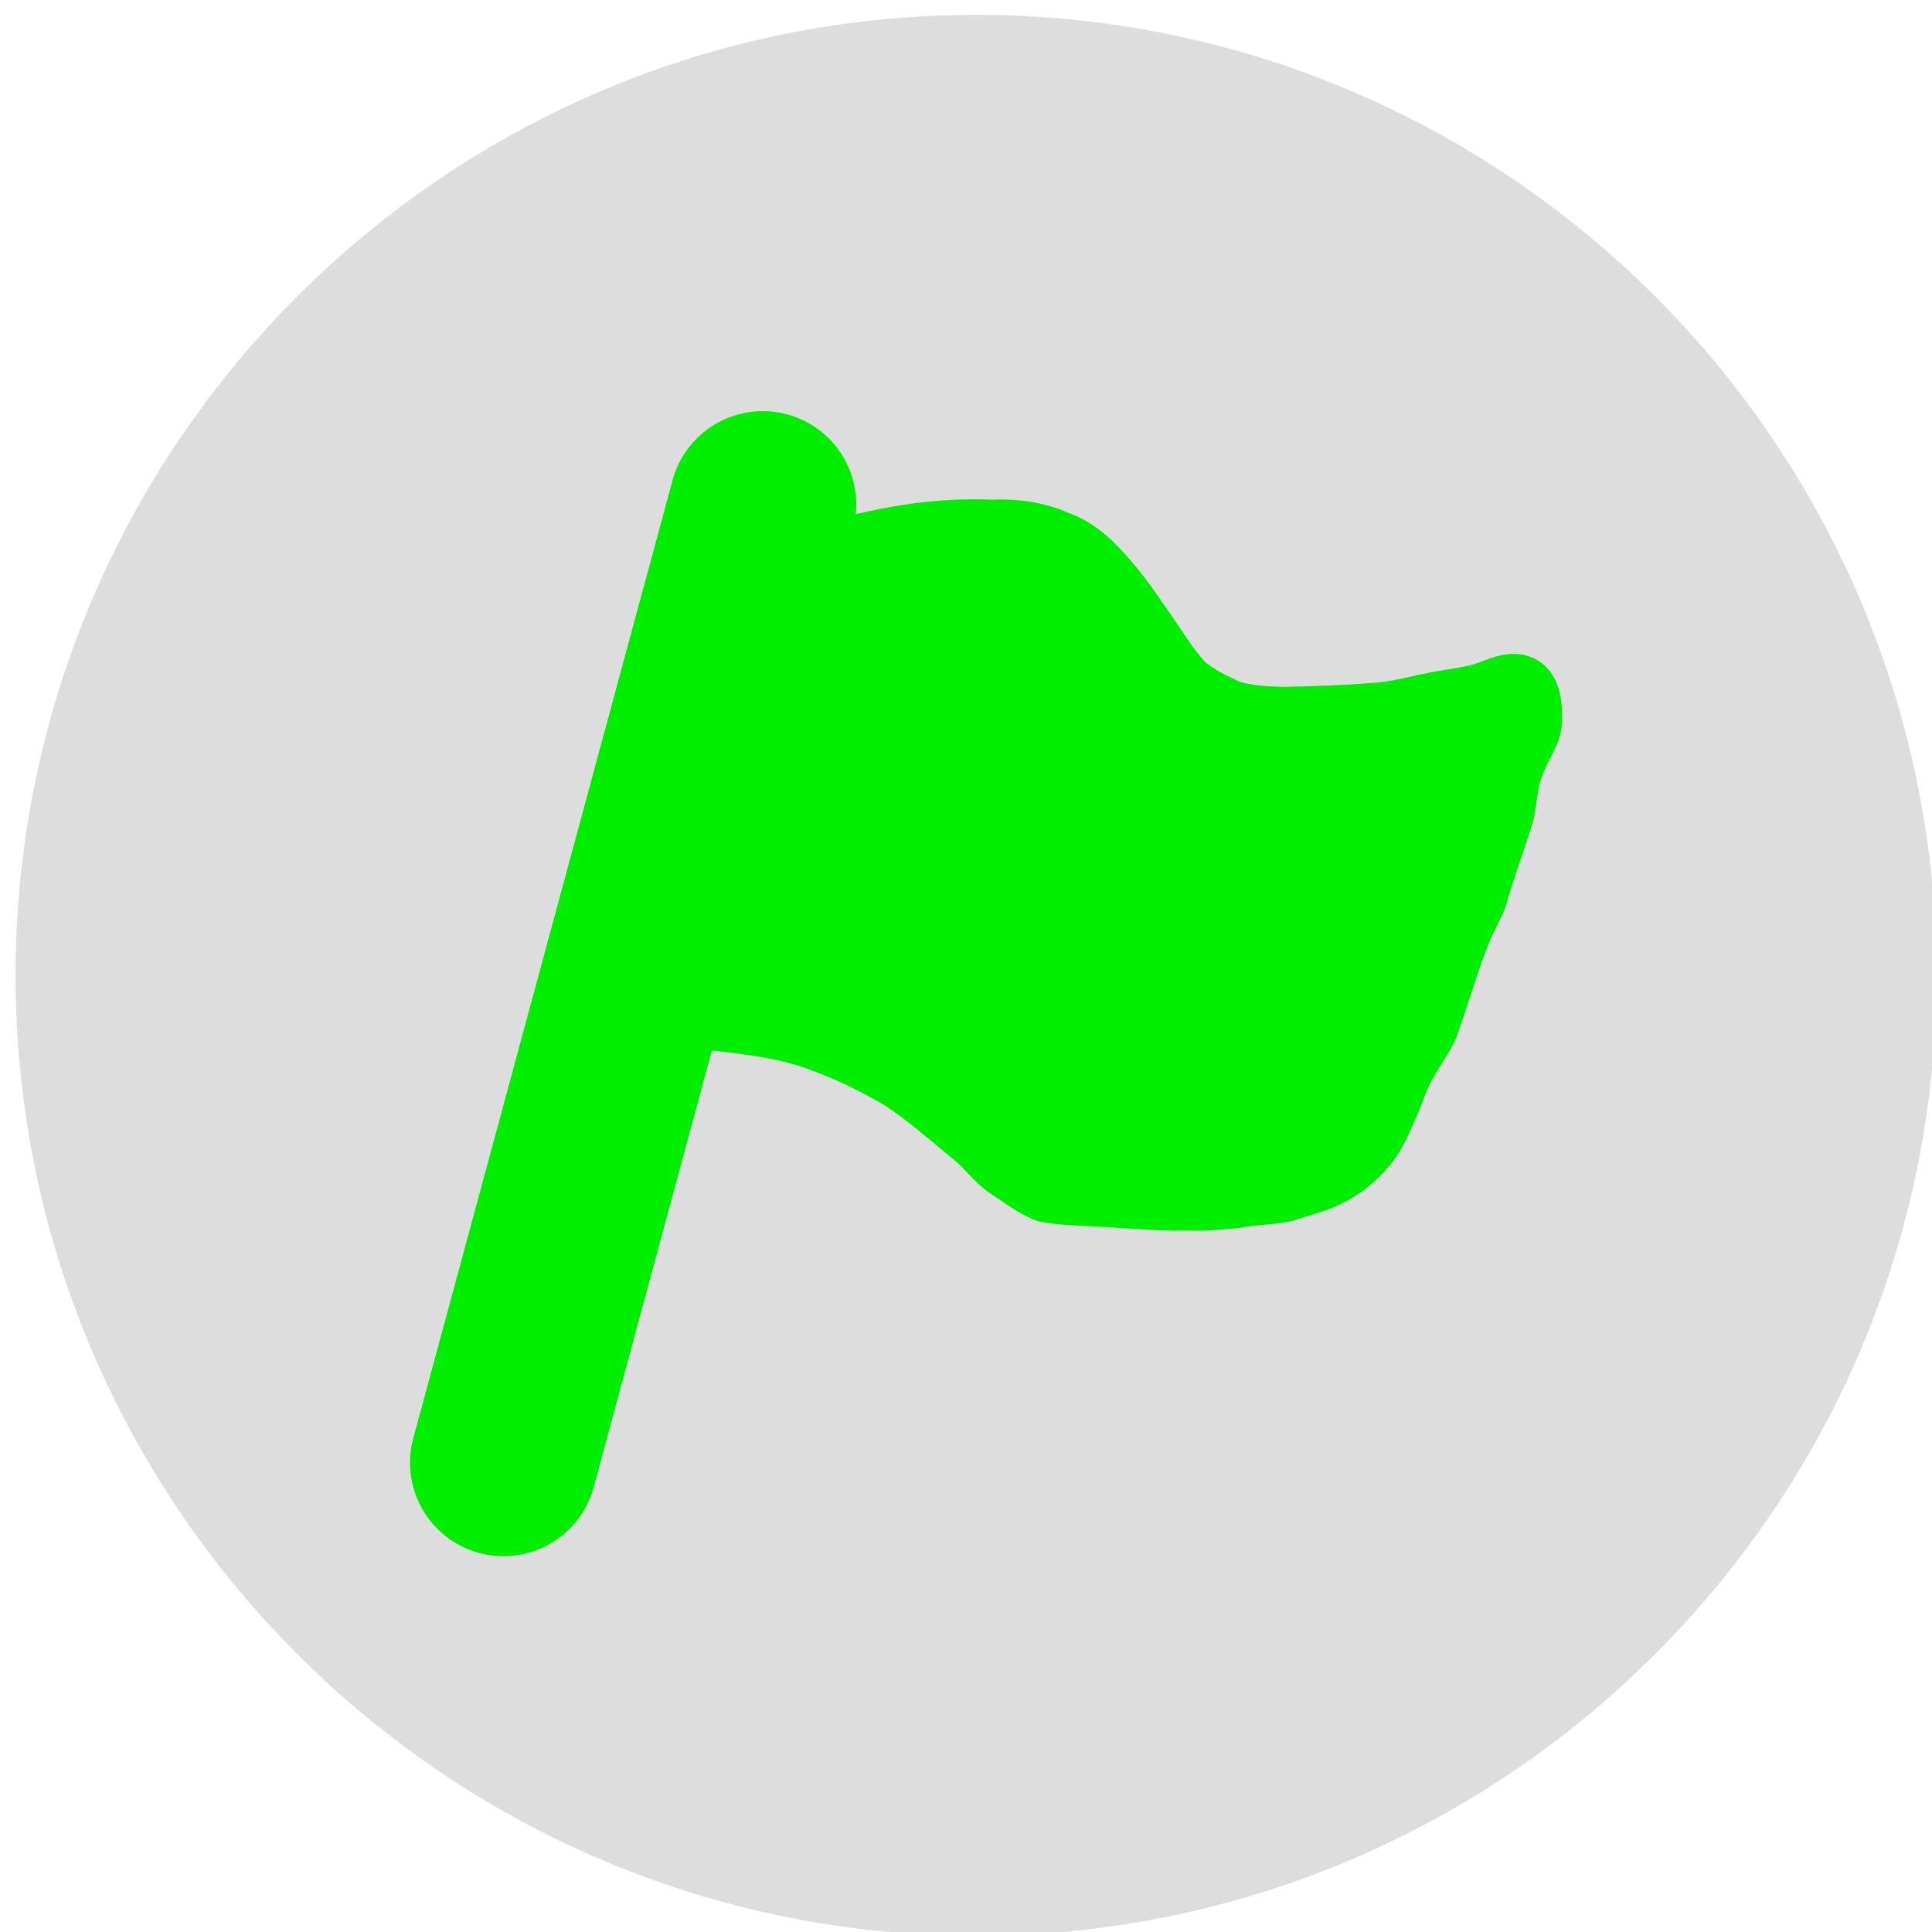 <svg version="1.1" width="32" height="32" xmlns="http://www.w3.org/2000/svg" xmlns:xlink="http://www.w3.org/1999/xlink">
  <!-- Exported by Scratch - http://scratch.mit.edu/ -->
  <path id="path1435" fill="#ddd" stroke-width="0.306" d="M 4.233 289.436 C 5.152 289.436 5.985 289.809 6.588 290.412 C 7.191 291.015 7.564 291.848 7.564 292.767 C 7.564 293.686 7.191 294.518 6.588 295.121 C 5.985 295.724 5.152 296.098 4.233 296.098 C 3.314 296.098 2.482 295.724 1.879 295.121 C 1.276 294.518 0.902 293.686 0.902 292.767 C 0.902 291.848 1.276 291.015 1.879 290.412 C 2.482 289.809 3.314 289.436 4.233 289.436 Z " transform="matrix(4.776, 0, 0, 4.776, -4.05, -1382.1)"/>
  <g id="ID0.8661412931978703" transform="matrix(0.441, 0, 0, 0.441, -63.75, -63.05)">
    <path id="ID0.8452634159475565" fill="none" stroke="#00EE00" stroke-width="4" stroke-linecap="round" d="M 229.750 189.900 L 234.500 169.200 " transform="matrix(1.754, 0.068, -0.068, 1.754, -226.6, -150.8)"/>
    <path id="ID0.17018366372212768" fill="#00EE00" stroke="#00EE00" stroke-width="2" stroke-linecap="round" d="M 171.500 169 C 171.084 169.693 170.699 172.239 170.300 173.850 C 170.116 174.595 169.946 175.346 169.800 176.100 C 169.646 176.895 169.574 177.709 169.400 178.500 C 168.775 181.340 167.970 184.149 167.400 187 C 167.257 187.713 167.573 188.391 167.300 189 C 167.035 189.591 165.900 190.350 165.900 190.350 C 165.700 190.700 167.300 190.100 168.200 190 C 168.800 189.800 169.500 189.900 170.200 190 C 171.500 190.100 172.900 190.200 174.200 190.600 C 175.500 191 176.800 191.600 178 192.300 C 179.100 193 180.100 193.900 181.200 194.800 C 181.700 195.200 182.100 195.800 182.700 196.200 C 183.200 196.500 183.800 197 184.400 197.200 C 185 197.300 185.700 197.300 186.400 197.300 C 187.700 197.300 189.100 197.400 190.400 197.300 C 191.100 197.300 191.700 197.200 192.400 197.100 C 193.100 196.900 193.800 196.900 194.500 196.700 C 195.200 196.400 195.900 196.200 196.500 195.800 C 197.100 195.400 197.600 194.900 198 194.300 C 198.400 193.700 198.600 193.100 198.800 192.500 C 199.100 191.800 199.200 191.100 199.500 190.500 C 199.800 189.800 200.200 189.200 200.400 188.600 C 200.800 187.200 201.100 185.800 201.500 184.500 C 201.700 183.800 202 183.200 202.200 182.600 C 202.500 181.200 202.900 179.900 203.200 178.600 C 203.300 177.900 203.300 177.100 203.500 176.500 C 203.700 175.700 204.200 175 204.200 174.300 C 204.200 173.600 204.100 172.600 203.500 172.300 C 202.900 172 202.200 172.600 201.500 172.800 C 200.800 173 200.200 173.100 199.500 173.300 C 198.800 173.500 198.200 173.700 197.500 173.800 C 196.100 174 194.800 174.100 193.400 174.200 C 192.700 174.200 192 174.200 191.300 174 C 190.600 173.700 190 173.400 189.500 173 C 189 172.500 188.600 171.900 188.200 171.300 C 187.500 170.300 186.800 169.200 186 168.300 C 185.400 167.600 184.700 166.900 183.800 166.600 C 182.900 166.200 181.900 166.100 180.900 166.200 C 179.200 166.200 177.485 166.496 175.800 167 C 174.309 167.415 172.180 168.502 171.700 169.100 Z " transform="matrix(0.894, 0.039, -0.036, 0.818, 26.05, 19.55)"/>
  </g>
</svg>